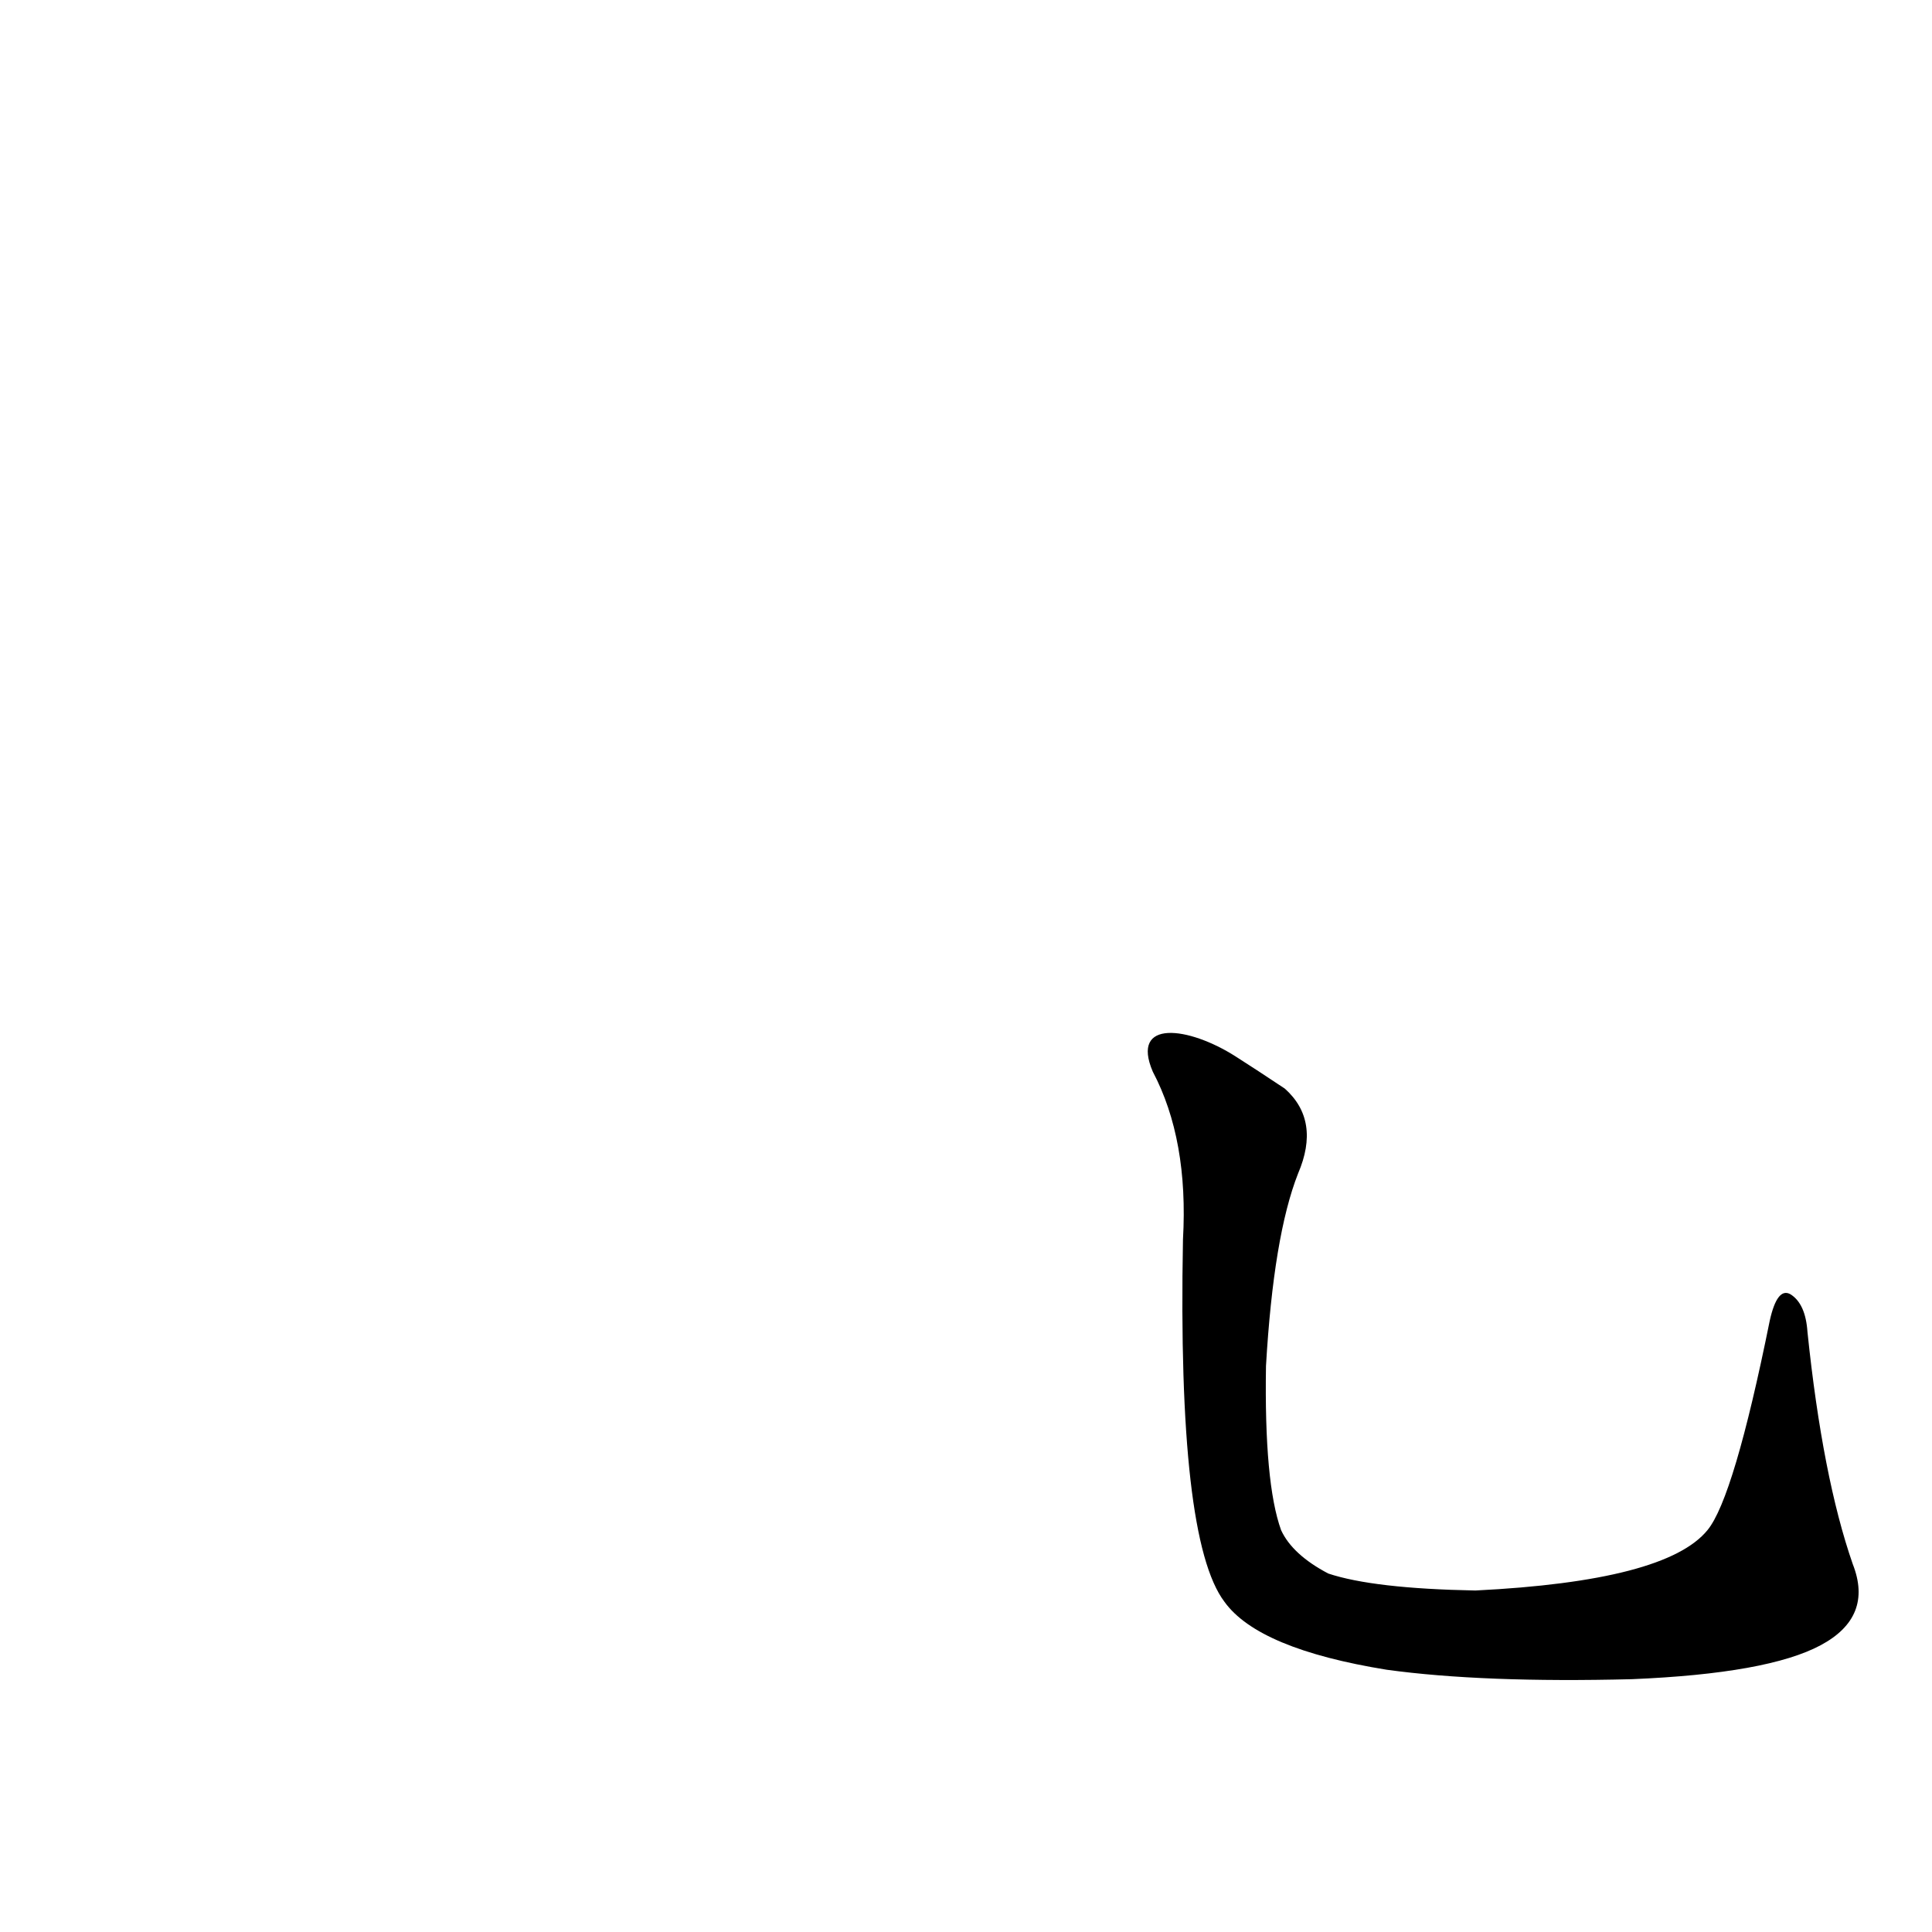 <?xml version='1.0' encoding='utf-8'?>
<svg xmlns="http://www.w3.org/2000/svg" version="1.1" viewBox="0 0 1024 1024"><g transform="scale(1, -1) translate(0, -900)"><path d="M 611 332 Q 630 296 627 243 Q 624 84 649 51 Q 667 26 735 15 Q 786 8 865 10 Q 937 13 965 28 Q 993 43 982 71 Q 966 117 958 194 Q 957 209 949 214 Q 942 218 938 200 Q 919 106 905 89 Q 883 62 782 57 Q 728 58 704 66 Q 685 76 679 89 Q 670 114 671 176 Q 675 245 688 278 Q 700 306 681 323 Q 666 333 655 340 C 630 356 599 360 611 332 Z" fill="black" /></g></svg>